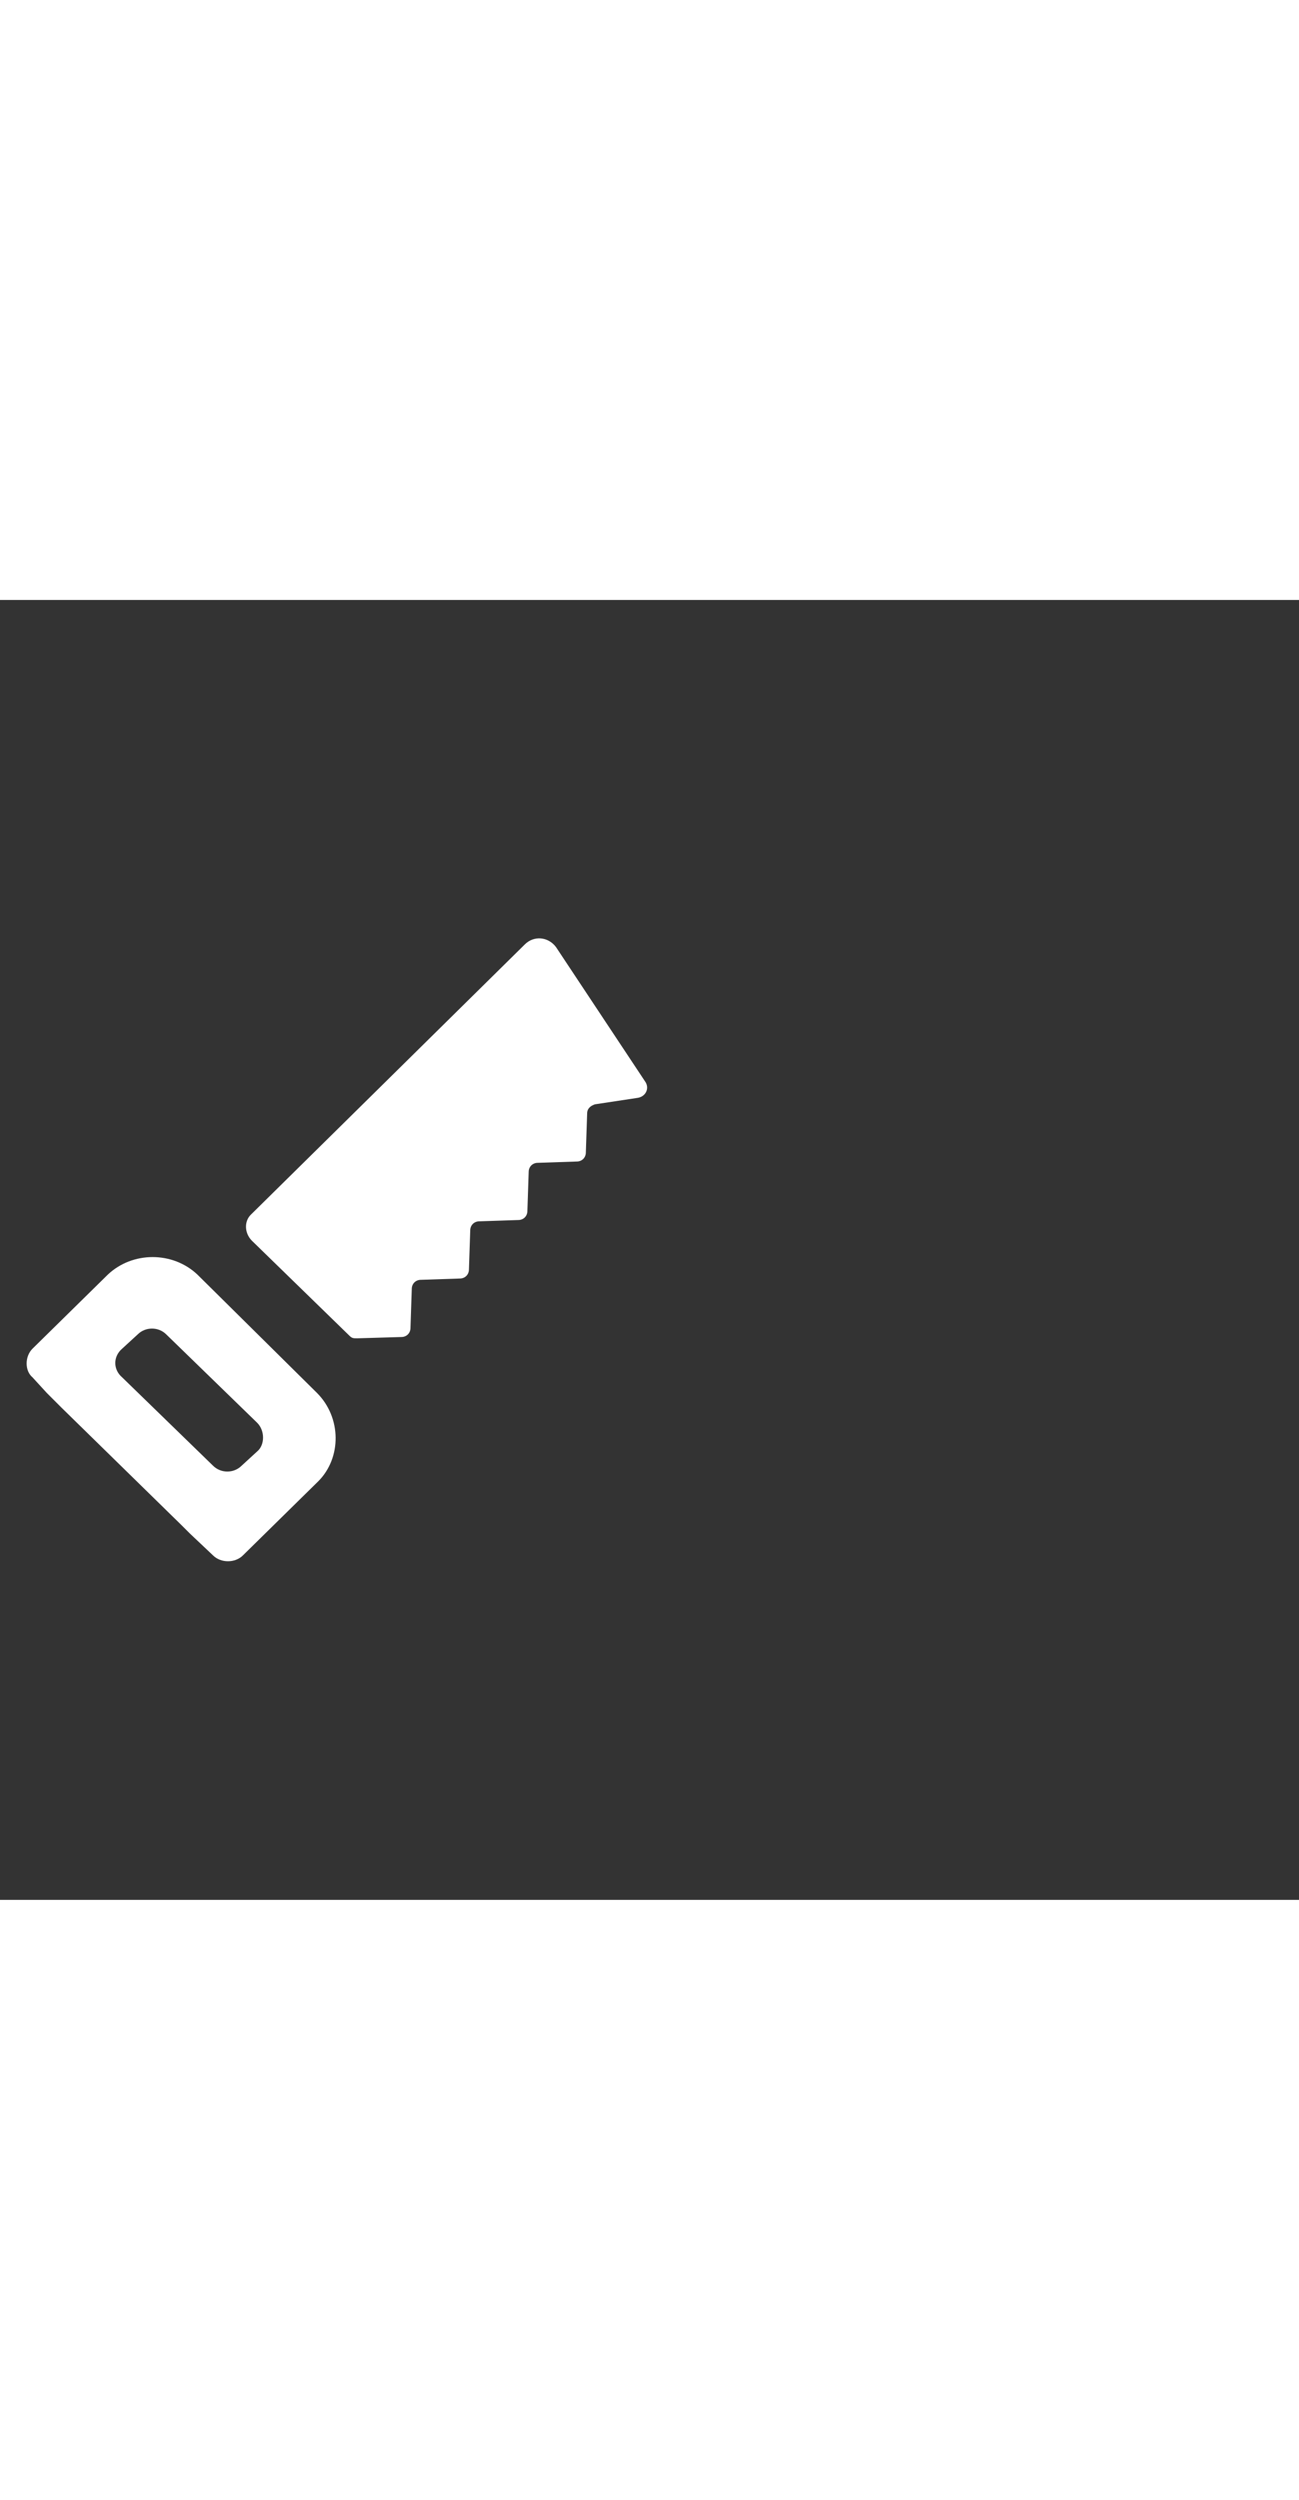 <svg xmlns="http://www.w3.org/2000/svg" width="52" height="100" viewBox="0 -24 100 100" weight="100"><rect x="0" y="-24" width="100" height="100" fill="#333333" stroke="none"/><path d="M24.4 37l-9.2-9.1c-1.9-1.8-5-1.8-6.9 0l-5.8 5.7c-.6.6-.6 1.7 0 2.2L3.6 37l1.1 1.1 9.3 9.1.6.6 1.8 1.7c.6.6 1.7.6 2.3 0l5.8-5.7c1.8-1.8 1.8-4.9-.1-6.8zm-15-3.4l1.2-1.1c.6-.6 1.6-.6 2.2 0l7 6.8c.6.6.6 1.7 0 2.2l-1.2 1.1c-.6.6-1.6.6-2.2 0l-7-6.8c-.7-.6-.7-1.6 0-2.2zm10-8.3l7.5 7.3c.2.2.3.2.6.2l3.4-.1c.4 0 .7-.3.7-.7l.1-3c0-.4.3-.7.7-.7l3-.1c.4 0 .7-.3.7-.7l.1-3c0-.4.3-.7.7-.7l3-.1c.4 0 .7-.3.7-.7l.1-3c0-.4.3-.7.7-.7l3-.1c.4 0 .7-.3.7-.7l.1-3c0-.4.3-.6.6-.7l3.3-.5c.6-.1.9-.7.6-1.2L42.8 2.7c-.6-.8-1.7-.9-2.4-.2L19.3 23.3c-.5.5-.5 1.4.1 2z M0.538 0.538" fill="#fff"/></svg>